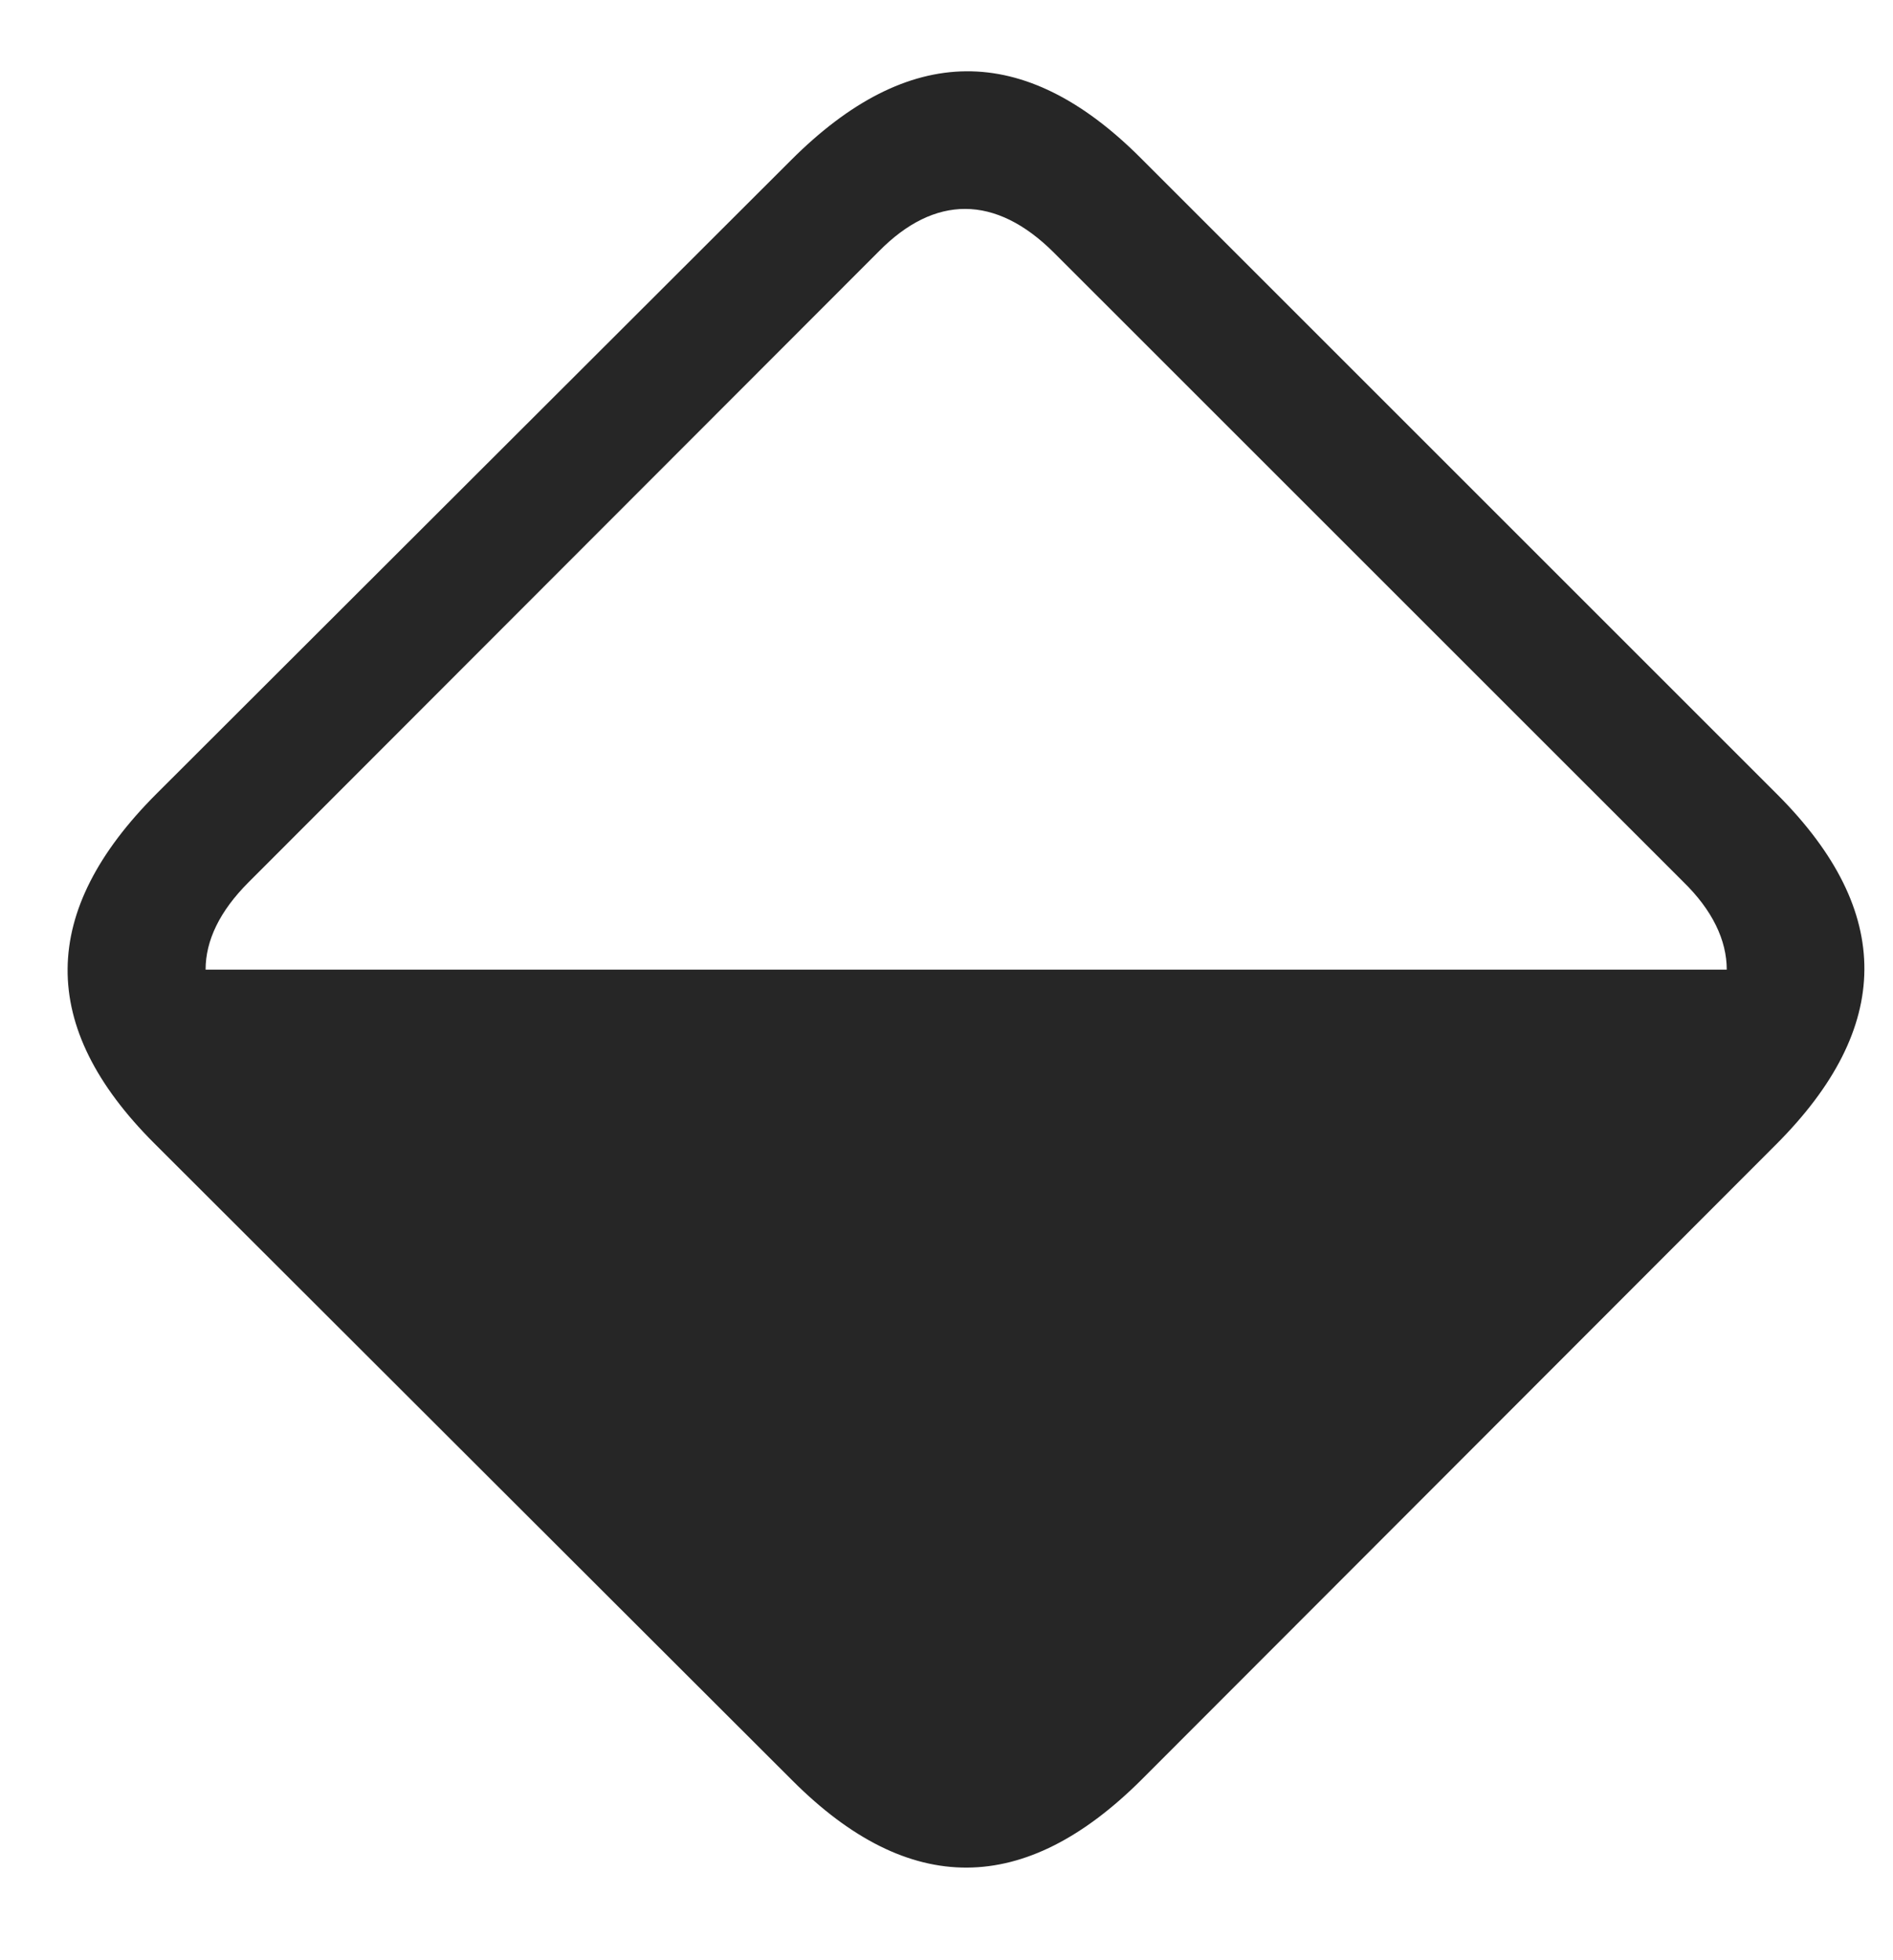 <svg width="28" height="29" viewBox="0 0 28 29" fill="currentColor" xmlns="http://www.w3.org/2000/svg">
<g clip-path="url(#clip0_2207_34340)">
<path d="M2.314 11.744C0.58 13.478 0.556 15.189 2.279 16.912L11.724 26.345C13.447 28.068 15.158 28.056 16.892 26.322L26.267 16.935C28.002 15.201 28.013 13.49 26.302 11.767L16.869 2.334C15.146 0.611 13.435 0.634 11.701 2.369L2.314 11.744ZM25.541 14.345H3.041C3.041 13.912 3.252 13.478 3.673 13.056L13.002 3.716C13.822 2.884 14.724 2.873 15.591 3.74L24.896 13.044C25.33 13.466 25.541 13.912 25.541 14.345Z" fill="currentColor" fill-opacity="0.85"/>
</g>
<defs>
<clipPath id="clip0_2207_34340">
<rect width="26.577" height="26.593" fill="currentColor" transform="translate(1 1.055)"/>
</clipPath>
</defs>
</svg>

